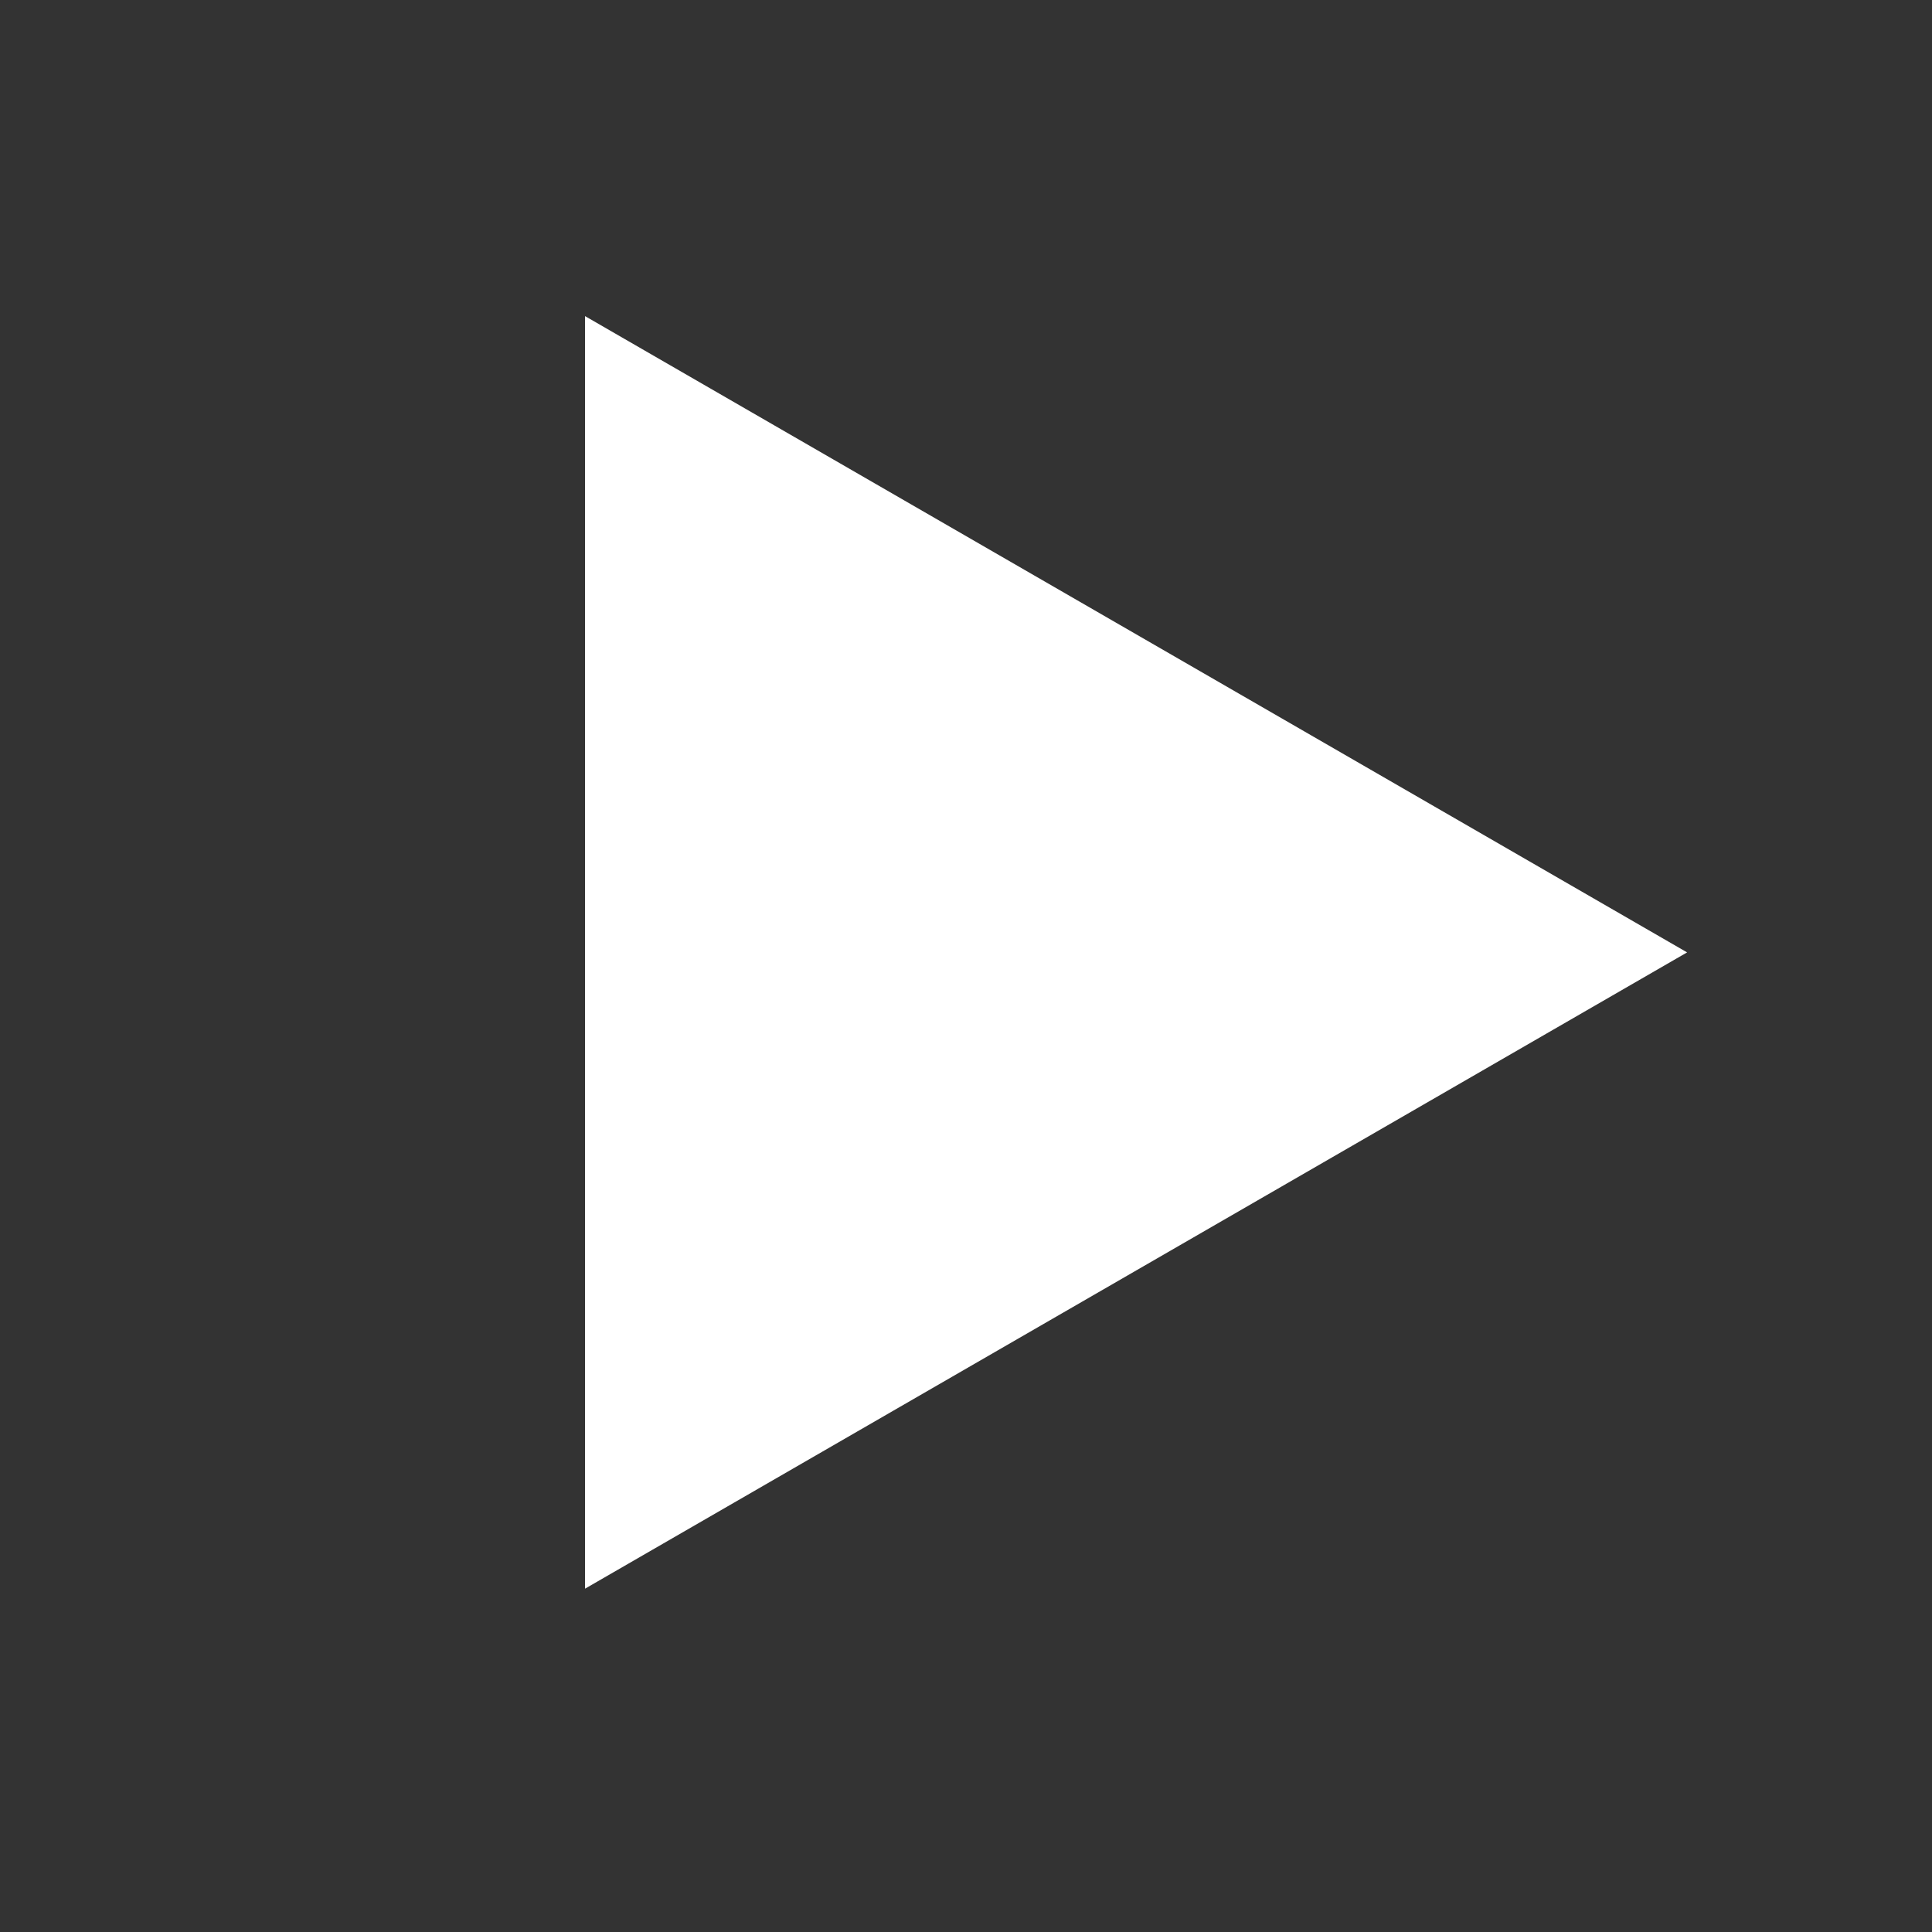 <svg width="71" height="71" viewBox="0 0 71 71" fill="none" xmlns="http://www.w3.org/2000/svg">
<rect x="0" y="0" width="71" height="71" fill="#333333" stroke="none"/>
<path d="M62 35L21.5 58.383L21.5 11.617L62 35Z" fill="white"/>
</svg>
